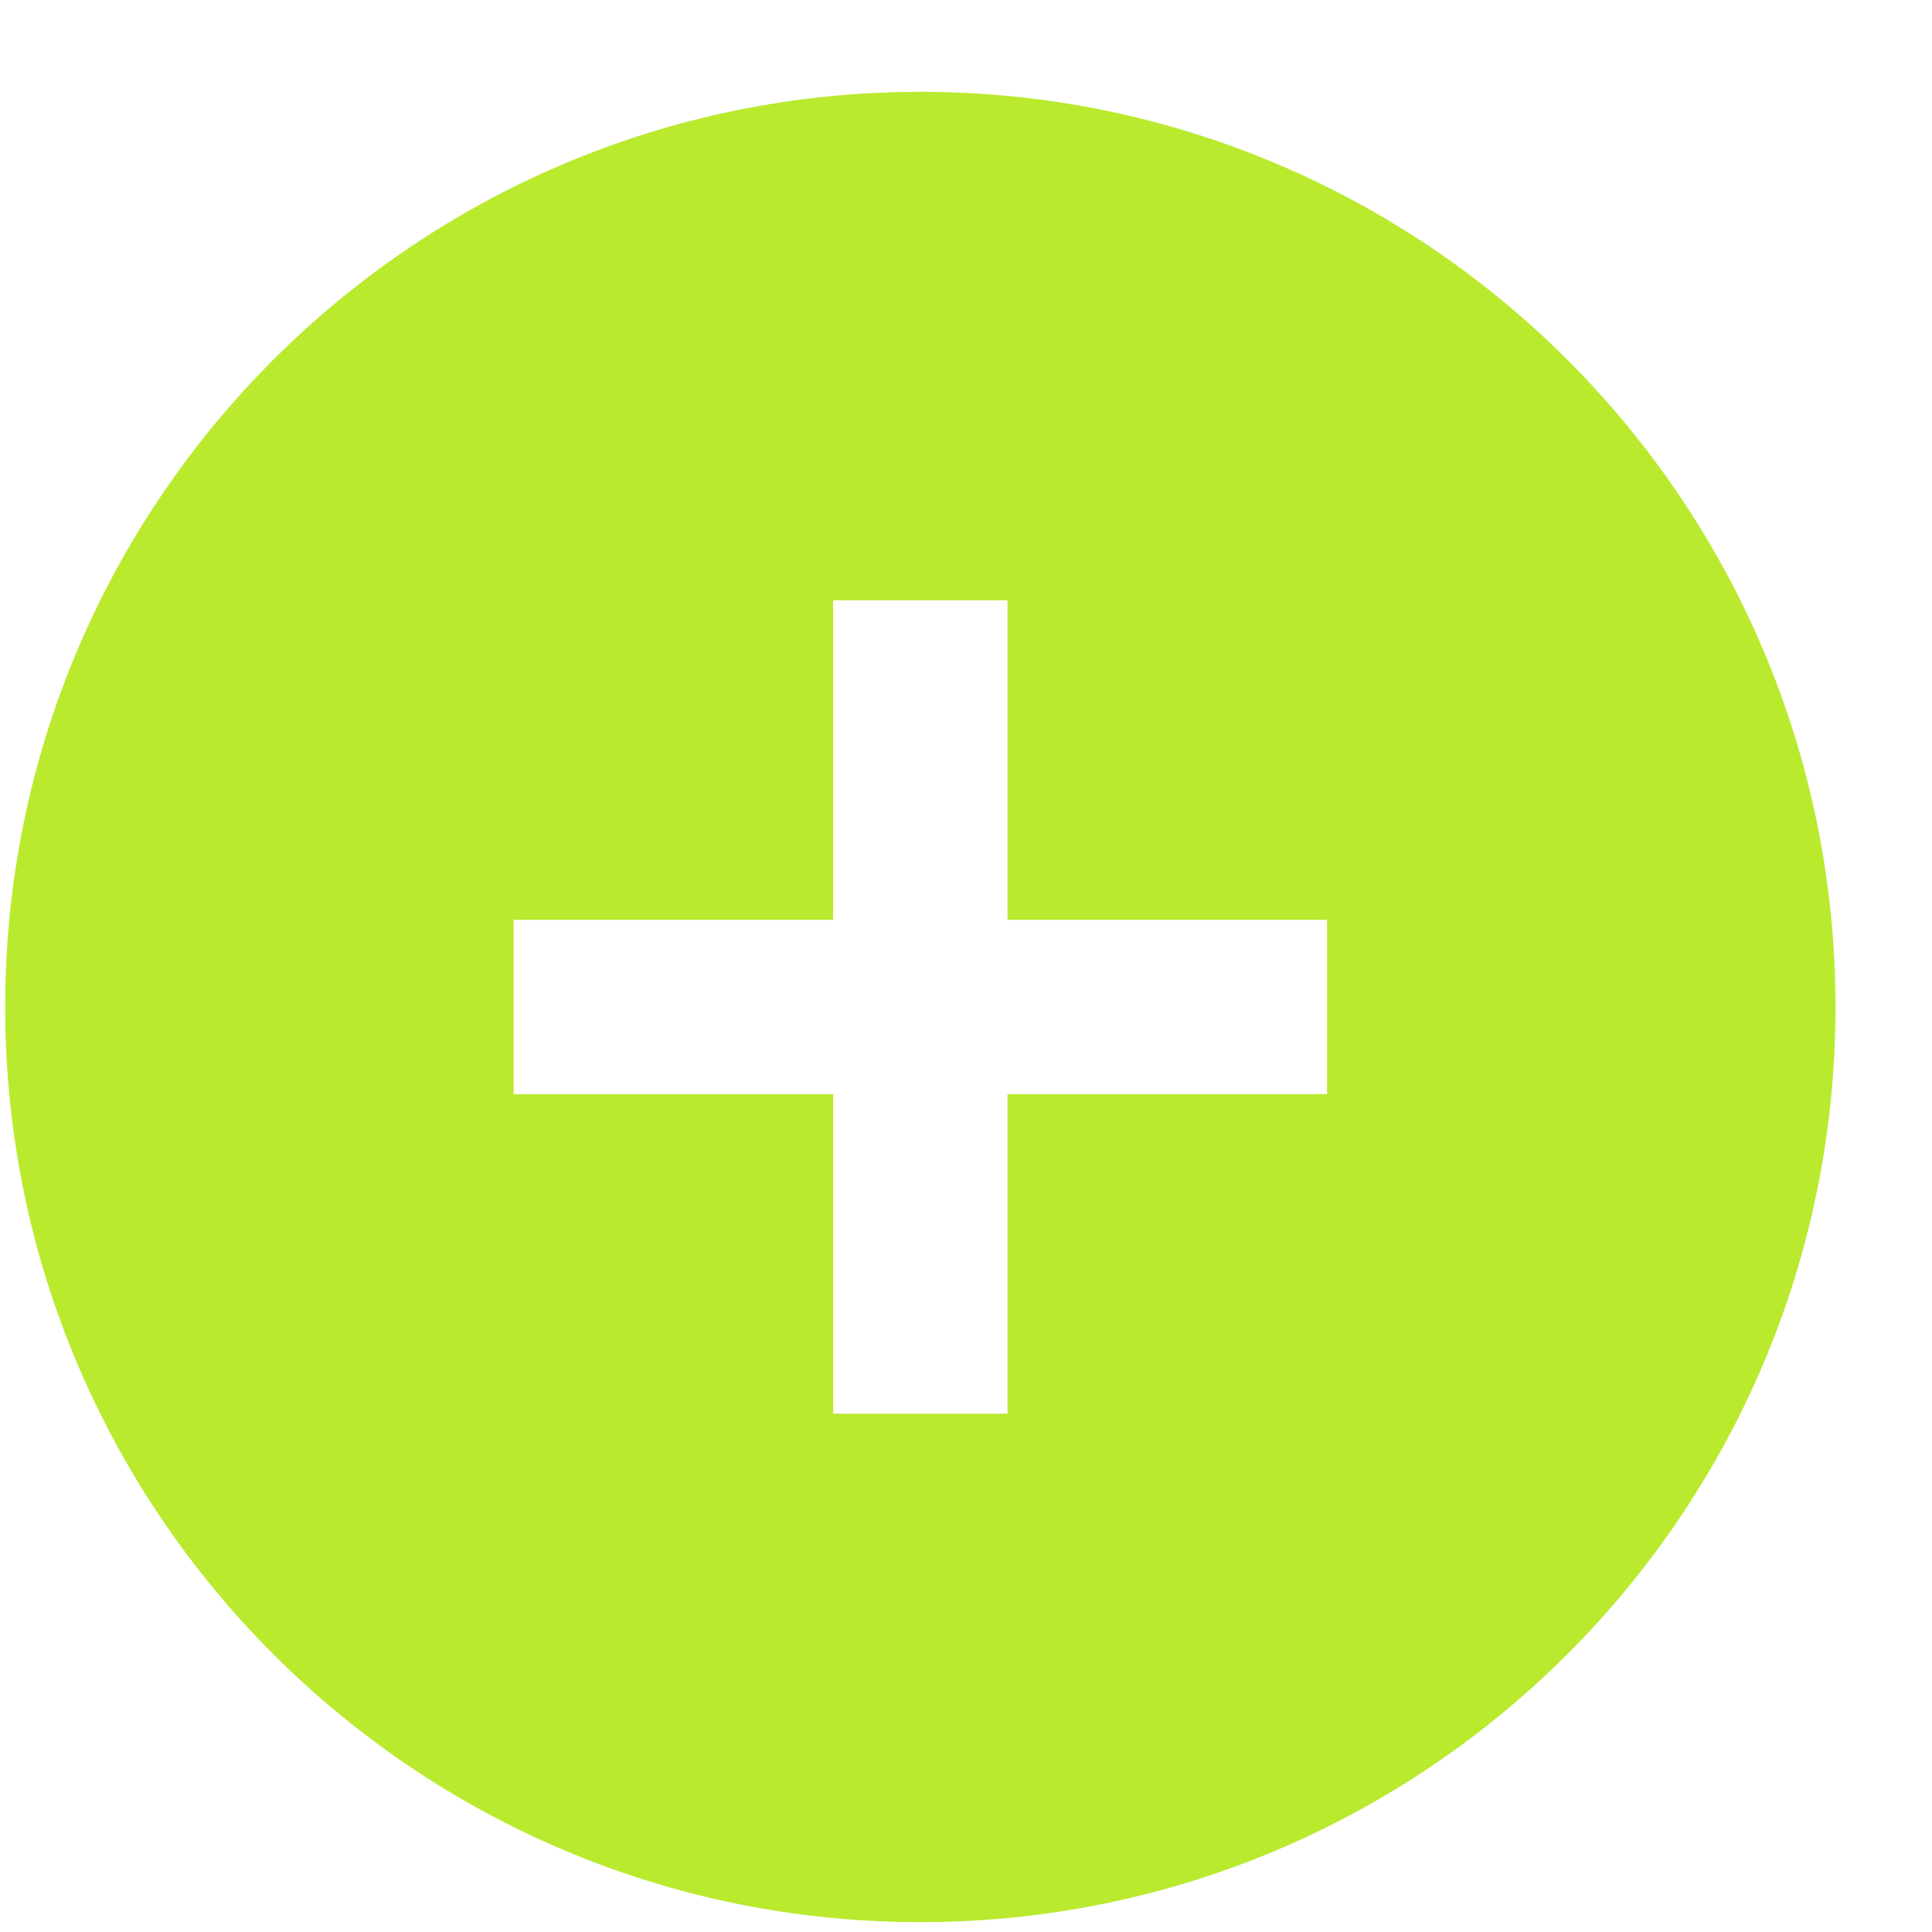 <svg width="19" height="19" viewBox="0 0 19 19" fill="none" xmlns="http://www.w3.org/2000/svg">
<path fill-rule="evenodd" clip-rule="evenodd" d="M9.051 18.903C14.021 18.903 18.051 14.874 18.051 9.903C18.051 4.932 14.021 0.903 9.051 0.903C4.08 0.903 0.051 4.932 0.051 9.903C0.051 14.874 4.08 18.903 9.051 18.903ZM9.908 5.903V9.046H13.051V10.76H9.908V13.903H8.194V10.76H5.051V9.046H8.194V5.903H9.908Z" fill="#B9EA2E"/>
</svg>
